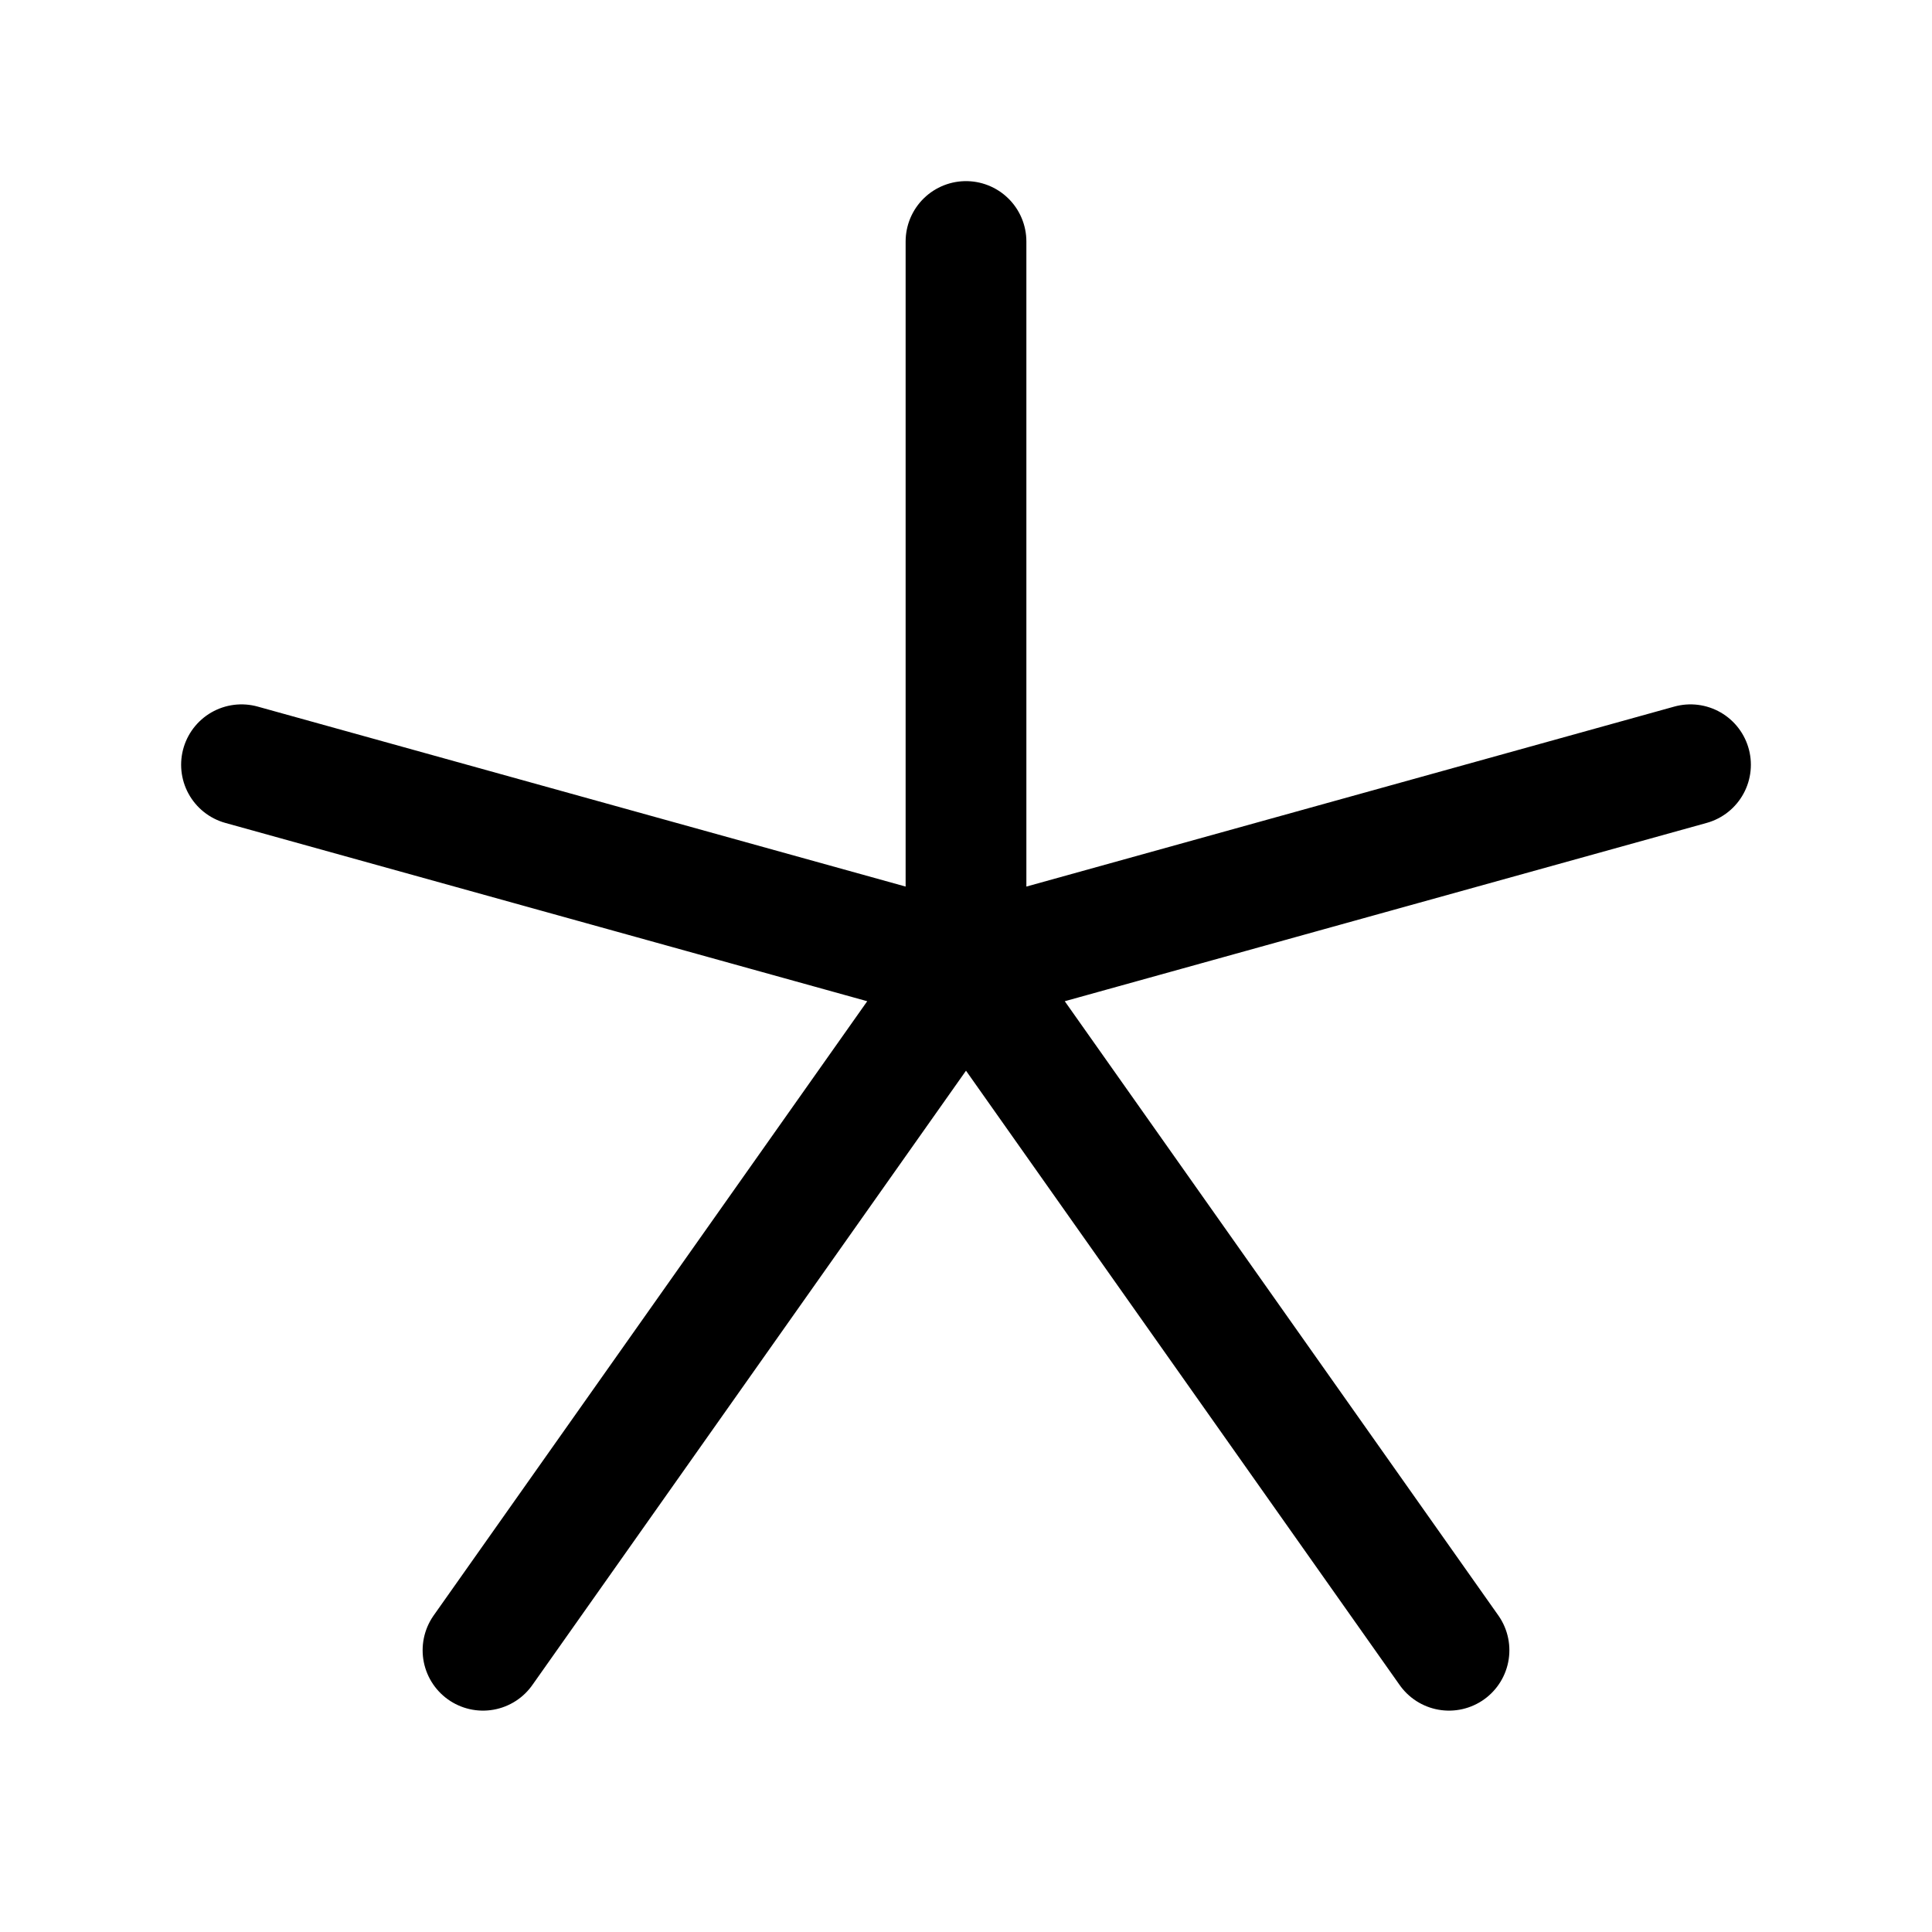 <svg xmlns="http://www.w3.org/2000/svg" fill="none" stroke-linecap="round" stroke-linejoin="round" viewBox="0 0 24 24" stroke-width="1.5" stroke="currentColor" aria-hidden="true" data-slot="icon" height="16px" width="16px">
  <path d="M12 12V3M12 12 3 9.5M12 12l9-2.5M12 12l6 8.5M12 12l-6 8.5"/>
</svg>
